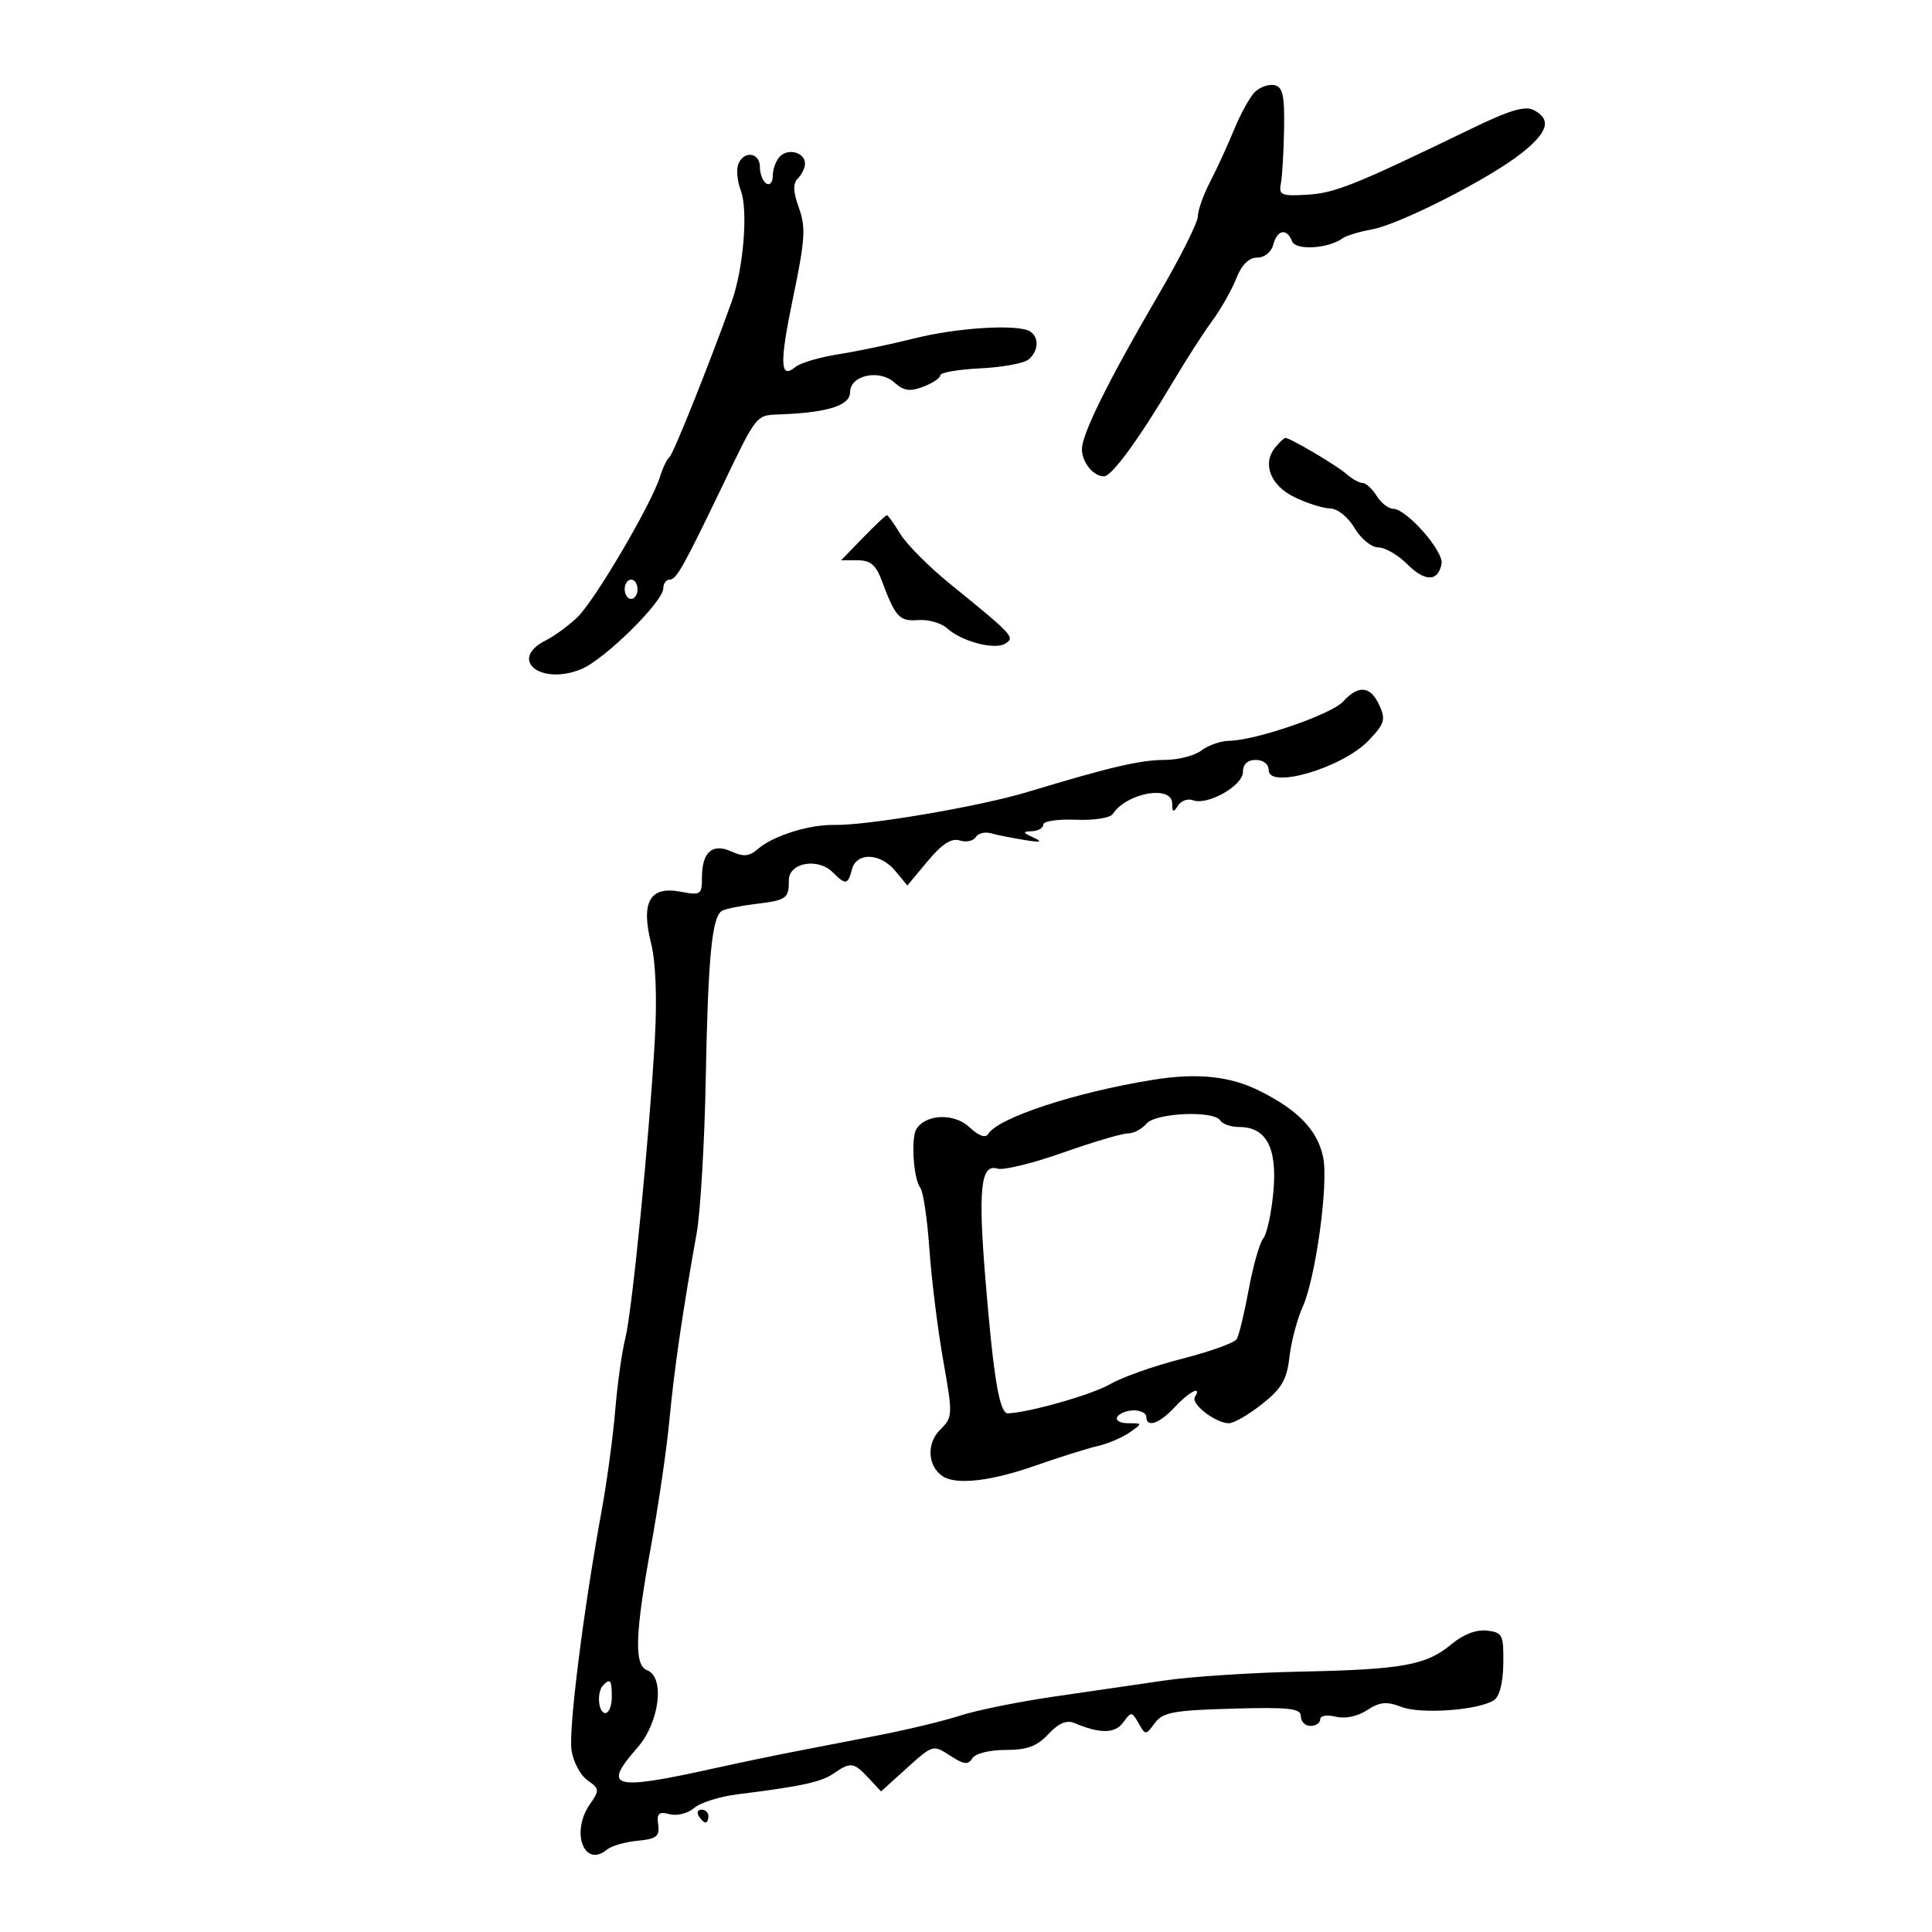 <svg xmlns="http://www.w3.org/2000/svg" width="300" height="300" viewBox="0 0 300 300" version="1.1">
	<path d="M 194.839 14.304 C 194.067 15.075, 192.628 17.685, 191.640 20.103 C 190.652 22.522, 188.979 26.164, 187.922 28.198 C 186.865 30.232, 186 32.665, 186 33.605 C 186 34.545, 183.263 39.997, 179.918 45.720 C 172.178 58.963, 168 67.384, 168 69.744 C 168 71.796, 169.820 74.021, 171.450 73.962 C 172.673 73.918, 176.924 68.086, 182.119 59.328 C 184.132 55.933, 186.882 51.658, 188.230 49.828 C 189.578 47.998, 191.257 45.038, 191.961 43.250 C 192.803 41.115, 193.919 40, 195.215 40 C 196.346 40, 197.410 39.147, 197.710 38 C 198.323 35.657, 199.824 35.377, 200.622 37.457 C 201.186 38.928, 206.252 38.628, 208.500 36.990 C 209.050 36.589, 211.075 35.977, 213 35.629 C 217.333 34.847, 231.204 27.789, 236.250 23.798 C 240.374 20.536, 240.945 18.576, 238.200 17.107 C 236.839 16.379, 234.459 17.083, 228.450 19.994 C 210.446 28.715, 207.300 29.981, 203 30.235 C 198.970 30.472, 198.541 30.291, 198.892 28.500 C 199.108 27.400, 199.333 23.583, 199.392 20.018 C 199.479 14.771, 199.190 13.476, 197.871 13.218 C 196.976 13.043, 195.611 13.532, 194.839 14.304 M 121.122 24.278 C 120.505 24.895, 120 26.237, 120 27.259 C 120 28.281, 119.550 28.840, 119 28.500 C 118.450 28.160, 118 27.009, 118 25.941 C 118 23.653, 115.472 23.328, 114.635 25.509 C 114.317 26.338, 114.494 28.170, 115.030 29.578 C 116.193 32.638, 115.450 41.725, 113.618 46.834 C 110.068 56.738, 104.534 70.556, 103.939 71 C 103.571 71.275, 102.921 72.625, 102.495 74 C 101.170 78.277, 92.276 93.392, 89.611 95.896 C 88.216 97.206, 86.050 98.789, 84.796 99.414 C 78.852 102.378, 83.905 106.516, 90.269 103.897 C 93.887 102.407, 103 93.422, 103 91.344 C 103 90.605, 103.446 90, 103.992 90 C 105.007 90, 106.051 88.161, 111.772 76.289 C 117.781 63.824, 117.215 64.516, 121.540 64.331 C 128.650 64.028, 132 62.931, 132 60.906 C 132 58.260, 136.542 57.276, 138.900 59.410 C 140.324 60.698, 141.295 60.838, 143.360 60.053 C 144.812 59.501, 146.003 58.701, 146.006 58.275 C 146.009 57.849, 148.804 57.364, 152.216 57.198 C 155.628 57.033, 159 56.415, 159.710 55.826 C 161.277 54.525, 161.386 52.357, 159.930 51.456 C 158.051 50.295, 148.659 50.866, 141.973 52.547 C 138.413 53.442, 133.114 54.550, 130.198 55.008 C 127.282 55.467, 124.284 56.349, 123.537 56.969 C 121.095 58.996, 121.014 56.462, 123.187 46.028 C 125.013 37.262, 125.140 35.275, 124.060 32.290 C 123.142 29.752, 123.098 28.502, 123.899 27.701 C 124.505 27.095, 125 26.063, 125 25.407 C 125 23.698, 122.446 22.954, 121.122 24.278 M 198.046 69.445 C 195.947 71.973, 197.239 75.362, 201 77.197 C 202.925 78.136, 205.415 78.926, 206.534 78.952 C 207.702 78.980, 209.324 80.278, 210.341 82 C 211.320 83.657, 212.963 85, 214.011 85 C 215.055 85, 217.067 86.158, 218.483 87.574 C 221.275 90.366, 223.301 90.361, 223.844 87.561 C 224.221 85.615, 218.401 79, 216.312 79 C 215.600 79, 214.455 78.100, 213.768 77 C 213.081 75.900, 212.100 75, 211.588 75 C 211.076 75, 209.947 74.371, 209.079 73.601 C 207.587 72.280, 200.338 68, 199.592 68 C 199.401 68, 198.705 68.650, 198.046 69.445 M 134 83.500 L 130.608 87 133.183 87 C 135.174 87, 136.030 87.737, 136.961 90.250 C 139.034 95.844, 139.655 96.510, 142.599 96.283 C 144.148 96.164, 146.160 96.740, 147.070 97.564 C 149.346 99.623, 154.443 100.962, 156.103 99.937 C 157.659 98.975, 157.363 98.655, 147.531 90.674 C 144.261 88.020, 140.786 84.532, 139.808 82.924 C 138.830 81.316, 137.886 80, 137.711 80 C 137.536 80, 135.866 81.575, 134 83.500 M 97 91.500 C 97 92.325, 97.450 93, 98 93 C 98.550 93, 99 92.325, 99 91.500 C 99 90.675, 98.550 90, 98 90 C 97.450 90, 97 90.675, 97 91.500 M 208.563 108.931 C 206.760 110.923, 194.991 114.976, 190.845 115.032 C 189.555 115.049, 187.626 115.724, 186.559 116.532 C 185.491 117.339, 182.926 118, 180.858 118 C 177.074 118, 172.408 119.092, 159.500 122.996 C 152.107 125.232, 134.560 128.215, 129.500 128.097 C 125.710 128.008, 120.029 129.790, 117.746 131.785 C 116.375 132.983, 115.474 133.081, 113.619 132.236 C 110.624 130.872, 109 132.282, 109 136.245 C 109 138.942, 108.821 139.057, 105.586 138.450 C 100.896 137.570, 99.492 140.099, 101.108 146.515 C 101.821 149.346, 102.042 154.965, 101.688 161.292 C 100.840 176.476, 98.152 203.697, 97.089 207.857 C 96.577 209.861, 95.875 214.875, 95.529 219 C 95.184 223.125, 94.241 230.100, 93.436 234.500 C 90.589 250.045, 88.262 268.541, 88.745 271.775 C 89.014 273.577, 90.132 275.679, 91.229 276.447 C 93.094 277.754, 93.119 277.992, 91.611 280.145 C 88.568 284.489, 90.702 290.152, 94.267 287.194 C 94.949 286.627, 97.081 286.014, 99.004 285.832 C 101.937 285.553, 102.452 285.151, 102.201 283.331 C 101.958 281.570, 102.294 281.264, 103.984 281.706 C 105.135 282.007, 106.834 281.579, 107.783 280.748 C 108.727 279.922, 111.750 278.965, 114.500 278.623 C 124.465 277.382, 127.536 276.714, 129.473 275.370 C 132.078 273.561, 132.574 273.627, 134.864 276.085 L 136.807 278.170 140.843 274.522 C 144.836 270.915, 144.909 270.894, 147.525 272.609 C 149.644 273.997, 150.331 274.082, 150.979 273.035 C 151.445 272.281, 153.631 271.729, 156.143 271.731 C 159.488 271.734, 161.031 271.164, 162.788 269.275 C 164.345 267.601, 165.623 267.045, 166.788 267.536 C 170.831 269.239, 173.121 269.216, 174.405 267.460 C 175.658 265.747, 175.763 265.753, 176.800 267.584 C 177.867 269.469, 177.908 269.468, 179.320 267.557 C 180.557 265.882, 182.223 265.573, 191.378 265.318 C 200.251 265.071, 202 265.267, 202 266.511 C 202 267.330, 202.675 268, 203.500 268 C 204.325 268, 205 267.541, 205 266.981 C 205 266.404, 206.044 266.224, 207.406 266.566 C 208.857 266.930, 210.788 266.530, 212.271 265.558 C 214.247 264.263, 215.297 264.164, 217.615 265.051 C 220.631 266.205, 229.441 265.581, 231.941 264.037 C 232.836 263.483, 233.390 261.365, 233.432 258.328 C 233.495 253.847, 233.312 253.478, 230.890 253.197 C 229.255 253.007, 227.199 253.796, 225.390 255.308 C 221.476 258.576, 217.810 259.242, 201.913 259.569 C 194.440 259.722, 184.990 260.337, 180.913 260.934 C 176.836 261.531, 169.059 262.664, 163.631 263.452 C 158.202 264.240, 151.677 265.561, 149.131 266.386 C 146.584 267.212, 140.900 268.586, 136.500 269.439 C 132.100 270.293, 126.025 271.471, 123 272.058 C 119.975 272.645, 114.575 273.773, 111 274.565 C 95.047 278.097, 93.449 277.669, 99 271.347 C 102.399 267.476, 103.281 260.429, 100.500 259.362 C 98.441 258.571, 98.589 253.833, 101.105 240 C 102.256 233.675, 103.534 224.900, 103.947 220.500 C 104.678 212.701, 105.994 203.671, 108.176 191.500 C 108.767 188.200, 109.403 177.400, 109.589 167.500 C 109.940 148.757, 110.549 142.397, 112.080 141.450 C 112.579 141.142, 114.894 140.660, 117.226 140.379 C 122.157 139.785, 122.500 139.543, 122.500 136.660 C 122.500 133.951, 127.004 133.147, 129.303 135.446 C 131.316 137.459, 131.660 137.407, 132.290 135 C 133 132.285, 136.702 132.422, 139.036 135.250 L 140.893 137.500 144.048 133.715 C 146.274 131.045, 147.738 130.099, 149.018 130.506 C 150.015 130.822, 151.132 130.595, 151.500 130 C 151.868 129.405, 152.918 129.128, 153.834 129.385 C 154.750 129.641, 157.075 130.108, 159 130.423 C 161.606 130.849, 161.989 130.758, 160.500 130.068 C 158.777 129.269, 158.742 129.131, 160.250 129.070 C 161.213 129.032, 162 128.568, 162 128.039 C 162 127.511, 164.266 127.173, 167.036 127.289 C 169.834 127.406, 172.389 127.011, 172.786 126.400 C 174.924 123.106, 181.990 121.843, 182.015 124.750 C 182.028 126.151, 182.207 126.221, 182.914 125.104 C 183.400 124.337, 184.446 123.957, 185.237 124.261 C 187.485 125.123, 193 122.008, 193 119.875 C 193 118.667, 193.711 118, 195 118 C 196.156 118, 197 118.667, 197 119.579 C 197 122.614, 208.448 119.229, 212.504 114.996 C 214.998 112.393, 215.200 111.735, 214.191 109.519 C 212.817 106.505, 210.936 106.308, 208.563 108.931 M 179 167.677 C 166.969 169.623, 155.013 173.552, 153.455 176.073 C 153.025 176.768, 151.987 176.396, 150.525 175.023 C 148.172 172.813, 143.752 172.974, 142.300 175.323 C 141.422 176.744, 141.845 183.090, 142.909 184.452 C 143.360 185.028, 143.995 189.325, 144.320 194 C 144.646 198.675, 145.609 206.436, 146.461 211.246 C 147.973 219.790, 147.962 220.038, 145.953 222.047 C 143.835 224.165, 144.047 227.695, 146.385 229.235 C 148.480 230.615, 153.876 230.002, 160.690 227.609 C 164.436 226.294, 168.813 224.917, 170.419 224.548 C 172.024 224.179, 174.261 223.230, 175.391 222.439 C 177.435 221.007, 177.433 221, 175.163 221 C 173.897 221, 173.157 220.555, 173.500 220 C 173.840 219.450, 174.991 219, 176.059 219 C 177.127 219, 178 219.450, 178 220 C 178 221.763, 180.028 221.073, 182.412 218.500 C 184.661 216.073, 186.706 215.049, 185.542 216.932 C 184.879 218.005, 188.771 221, 190.829 221 C 191.590 221, 193.905 219.659, 195.974 218.021 C 199.030 215.600, 199.826 214.233, 200.221 210.731 C 200.488 208.360, 201.410 204.863, 202.269 202.960 C 204.304 198.450, 206.317 183.754, 205.457 179.682 C 204.575 175.509, 201.630 172.422, 195.681 169.434 C 191.018 167.091, 185.931 166.556, 179 167.677 M 178 174.500 C 177.315 175.325, 176.019 176, 175.119 176 C 174.220 176, 169.672 177.348, 165.014 178.995 C 160.356 180.642, 155.799 181.754, 154.888 181.465 C 152.290 180.640, 151.860 184.616, 153.022 198.732 C 154.283 214.061, 155.202 219.512, 156.517 219.463 C 159.846 219.339, 169.699 216.520, 172.424 214.912 C 174.200 213.864, 179.195 212.101, 183.524 210.994 C 187.852 209.887, 191.681 208.517, 192.032 207.949 C 192.383 207.381, 193.224 203.908, 193.902 200.230 C 194.579 196.553, 195.595 192.988, 196.158 192.309 C 196.722 191.630, 197.430 188.351, 197.732 185.021 C 198.348 178.227, 196.632 175, 192.404 175 C 191.147 175, 189.840 174.550, 189.500 174 C 188.506 172.391, 179.422 172.786, 178 174.500 M 93.667 261.667 C 92.629 262.704, 92.883 266, 94 266 C 94.550 266, 95 264.875, 95 263.500 C 95 260.882, 94.769 260.564, 93.667 261.667 M 108.500 282 C 108.840 282.550, 109.316 283, 109.559 283 C 109.802 283, 110 282.550, 110 282 C 110 281.450, 109.523 281, 108.941 281 C 108.359 281, 108.160 281.450, 108.500 282" stroke="none" fill="black" fill-rule="evenodd"/>
</svg>